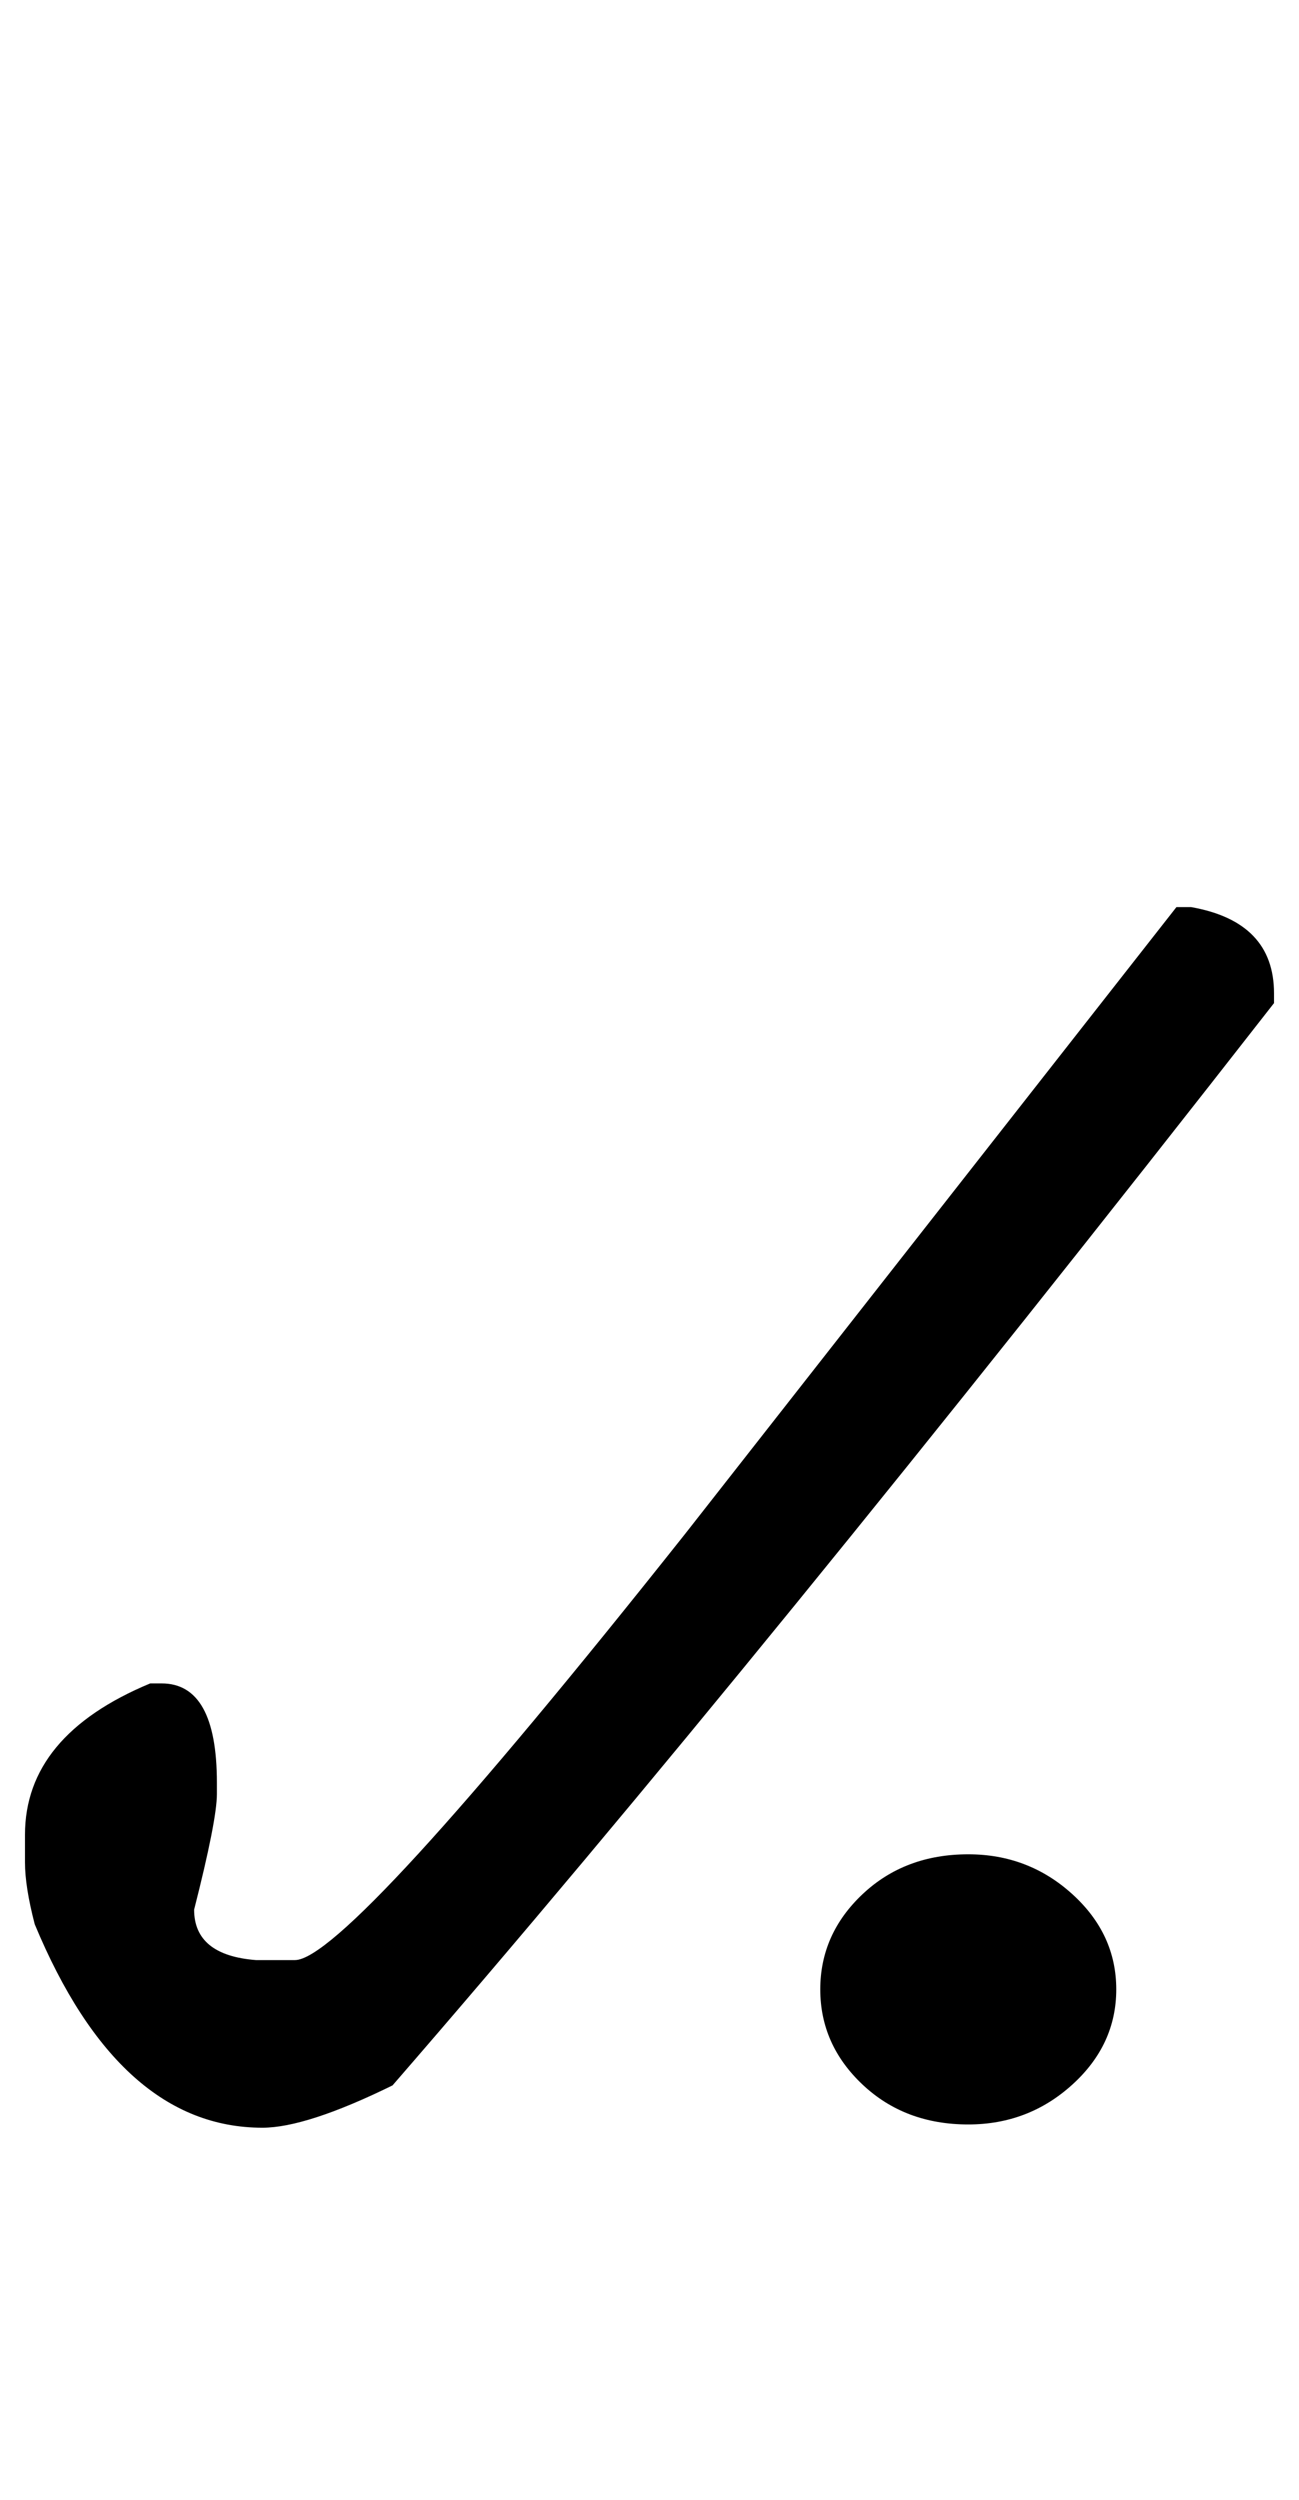 <?xml version="1.0" standalone="no"?>
<!DOCTYPE svg PUBLIC "-//W3C//DTD SVG 1.1//EN" "http://www.w3.org/Graphics/SVG/1.1/DTD/svg11.dtd" >
<svg xmlns="http://www.w3.org/2000/svg" xmlns:xlink="http://www.w3.org/1999/xlink" version="1.1" viewBox="-10 0 520 1000">
   <path fill="currentColor"
d="M466.797 362.859q33.203 5.859 33.203 34.505v3.906q-207.031 264.975 -352.865 432.943q-34.505 16.927 -52.083 16.927q-57.292 0 -91.145 -81.38q-3.906 -14.975 -3.906 -24.74v-11.067q0 -39.714 50.13 -60.547h4.558
q22.135 0 22.135 39.714v4.557q0 10.417 -9.114 46.225q0 18.229 24.739 20.182h15.625q20.834 0 156.25 -170.572l196.615 -250.651h5.859zM436.849 795.802q0 22.136 -17.578 38.086q-17.578 15.951 -41.667 15.951q-25.391 0 -42.317 -15.951
q-16.927 -15.95 -16.927 -38.086q0 -22.135 16.927 -38.086q16.927 -15.95 42.317 -15.95q24.089 0 41.667 15.95q17.578 15.951 17.578 38.086z" />
</svg>
